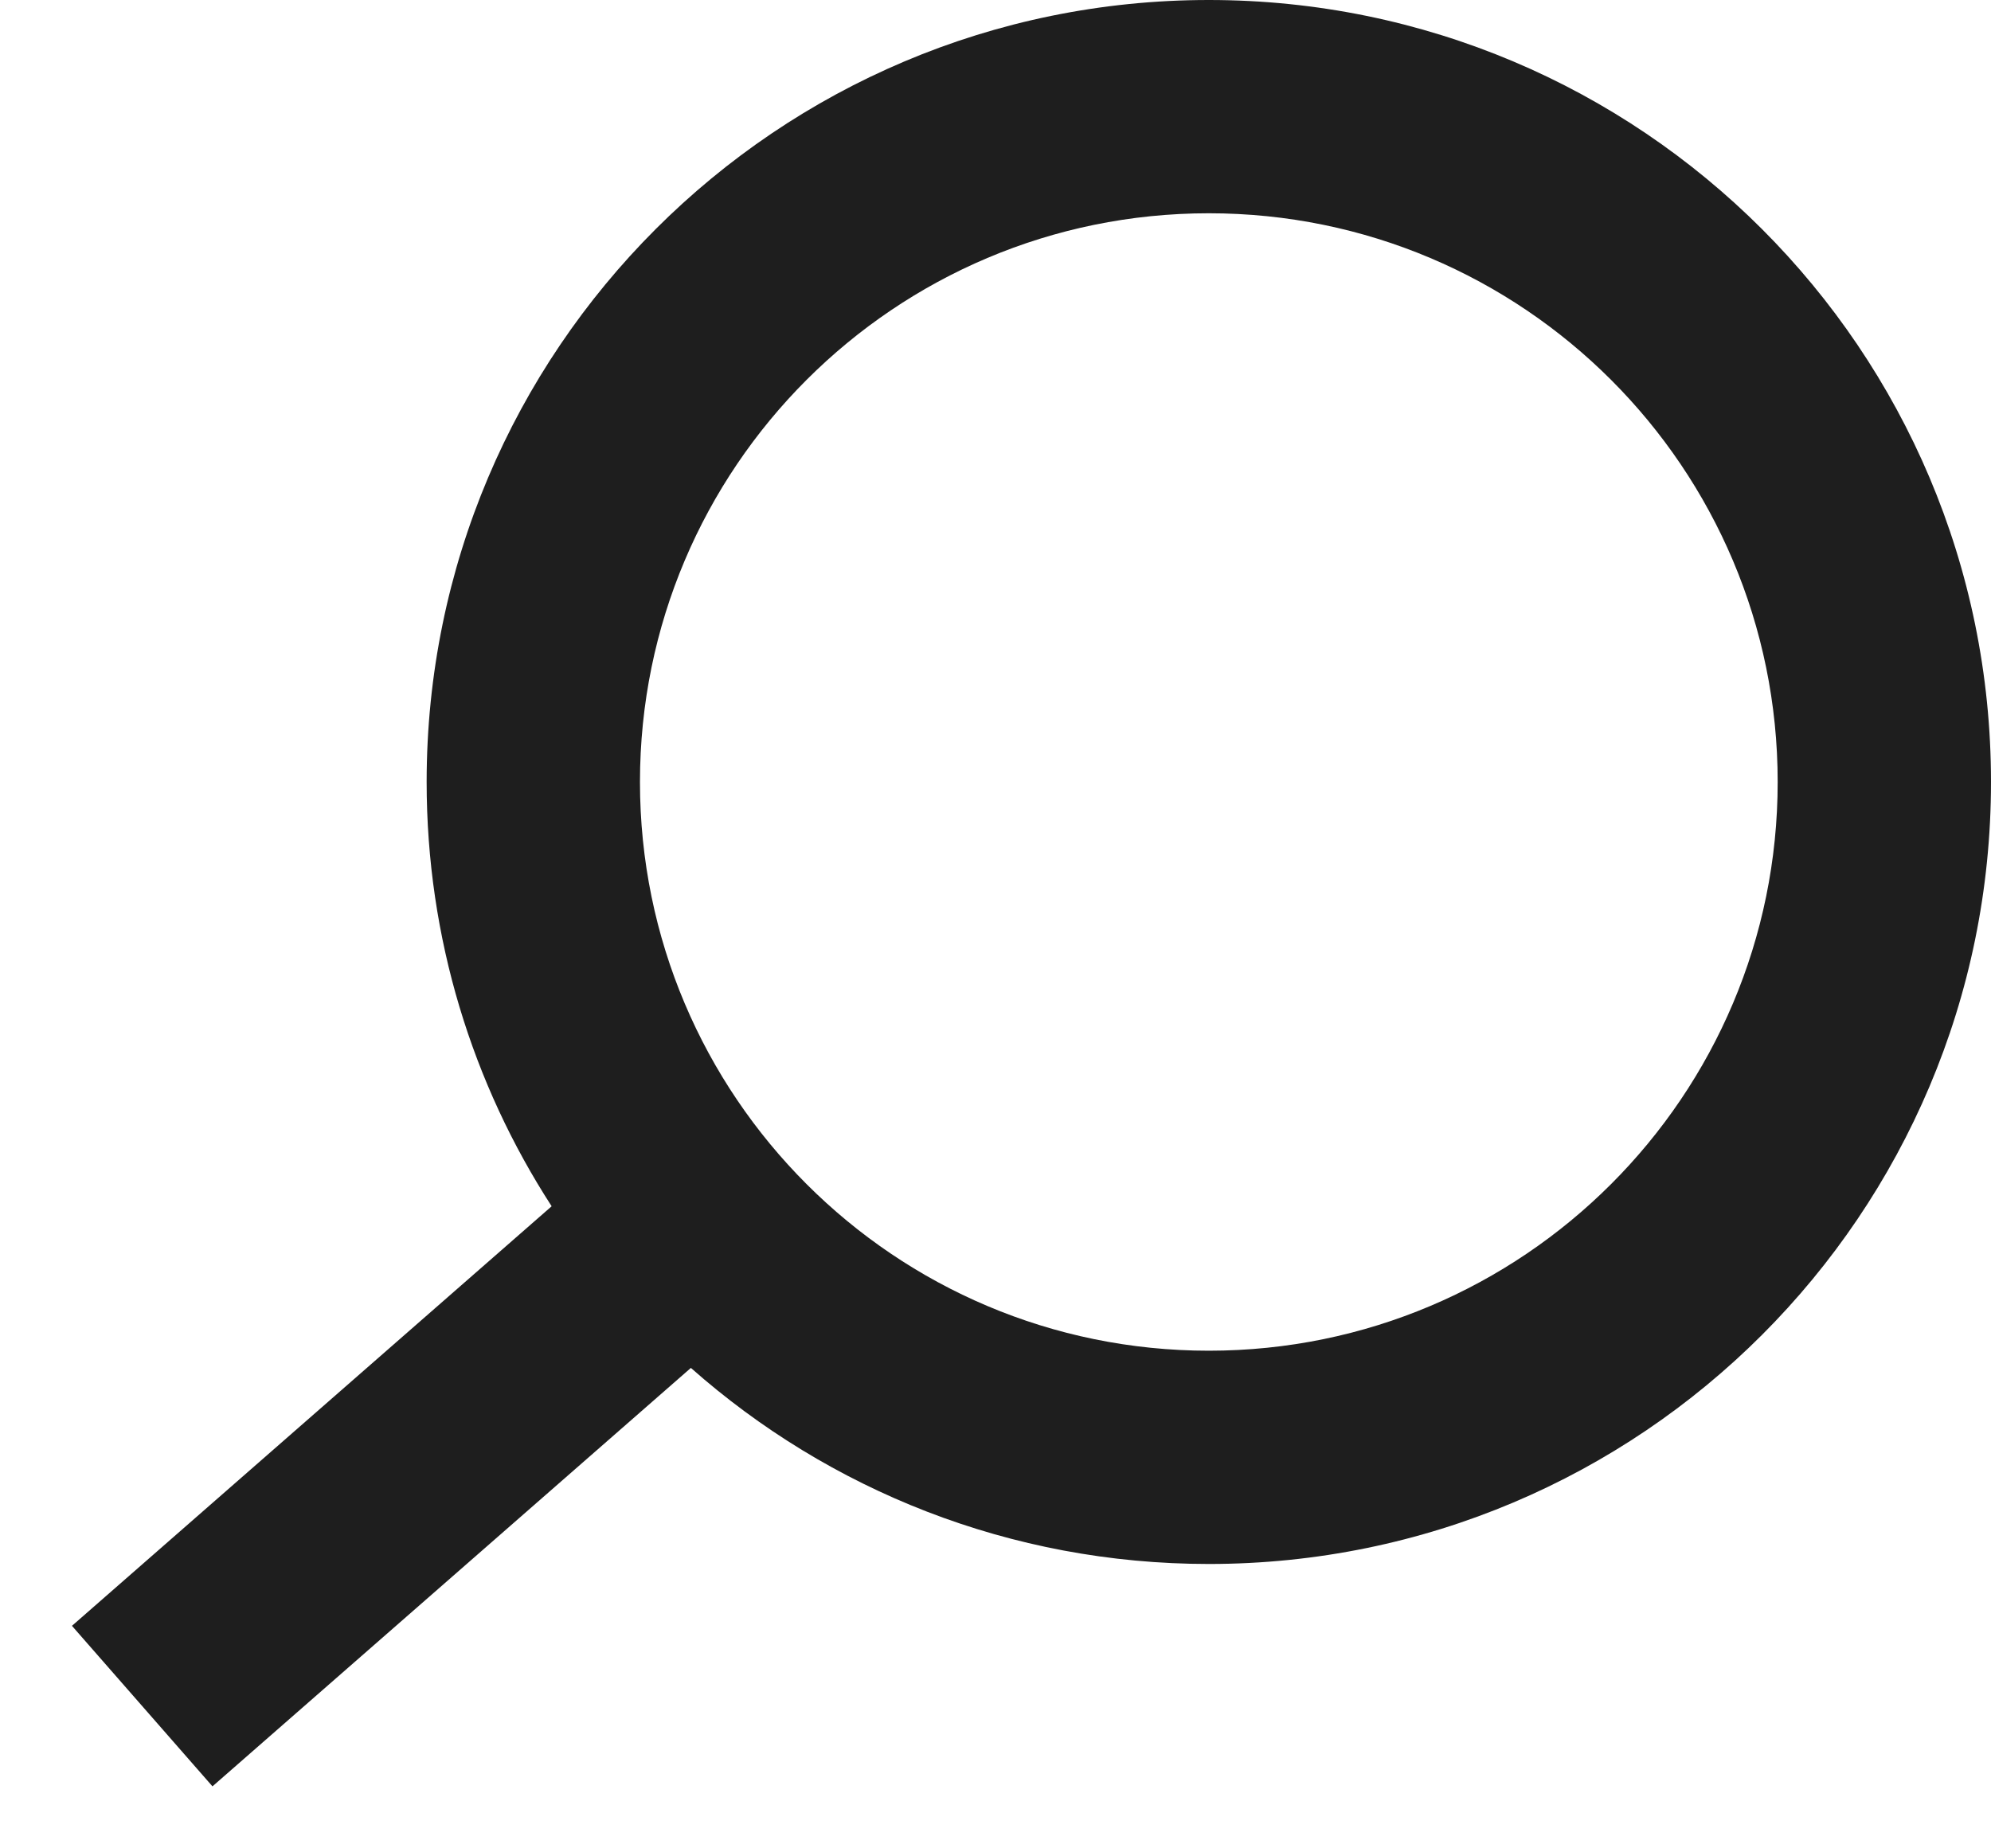<svg width="14" height="13" viewBox="0 0 14 13" fill="none" xmlns="http://www.w3.org/2000/svg">
<path fill-rule="evenodd" clip-rule="evenodd" d="M12.5 5.5C12.5 7.709 10.709 9.5 8.5 9.5C6.291 9.5 4.5 7.709 4.5 5.5C4.5 3.291 6.291 1.5 8.5 1.5C10.709 1.5 12.5 3.291 12.5 5.5ZM14 5.5C14 8.538 11.538 11 8.5 11C7.103 11 5.828 10.479 4.858 9.621L1.494 12.564L0.506 11.435L3.879 8.484C3.323 7.625 3 6.6 3 5.5C3 2.462 5.463 0 8.5 0C11.538 0 14 2.462 14 5.5Z" fill="#1E1E1E"/>
</svg>
